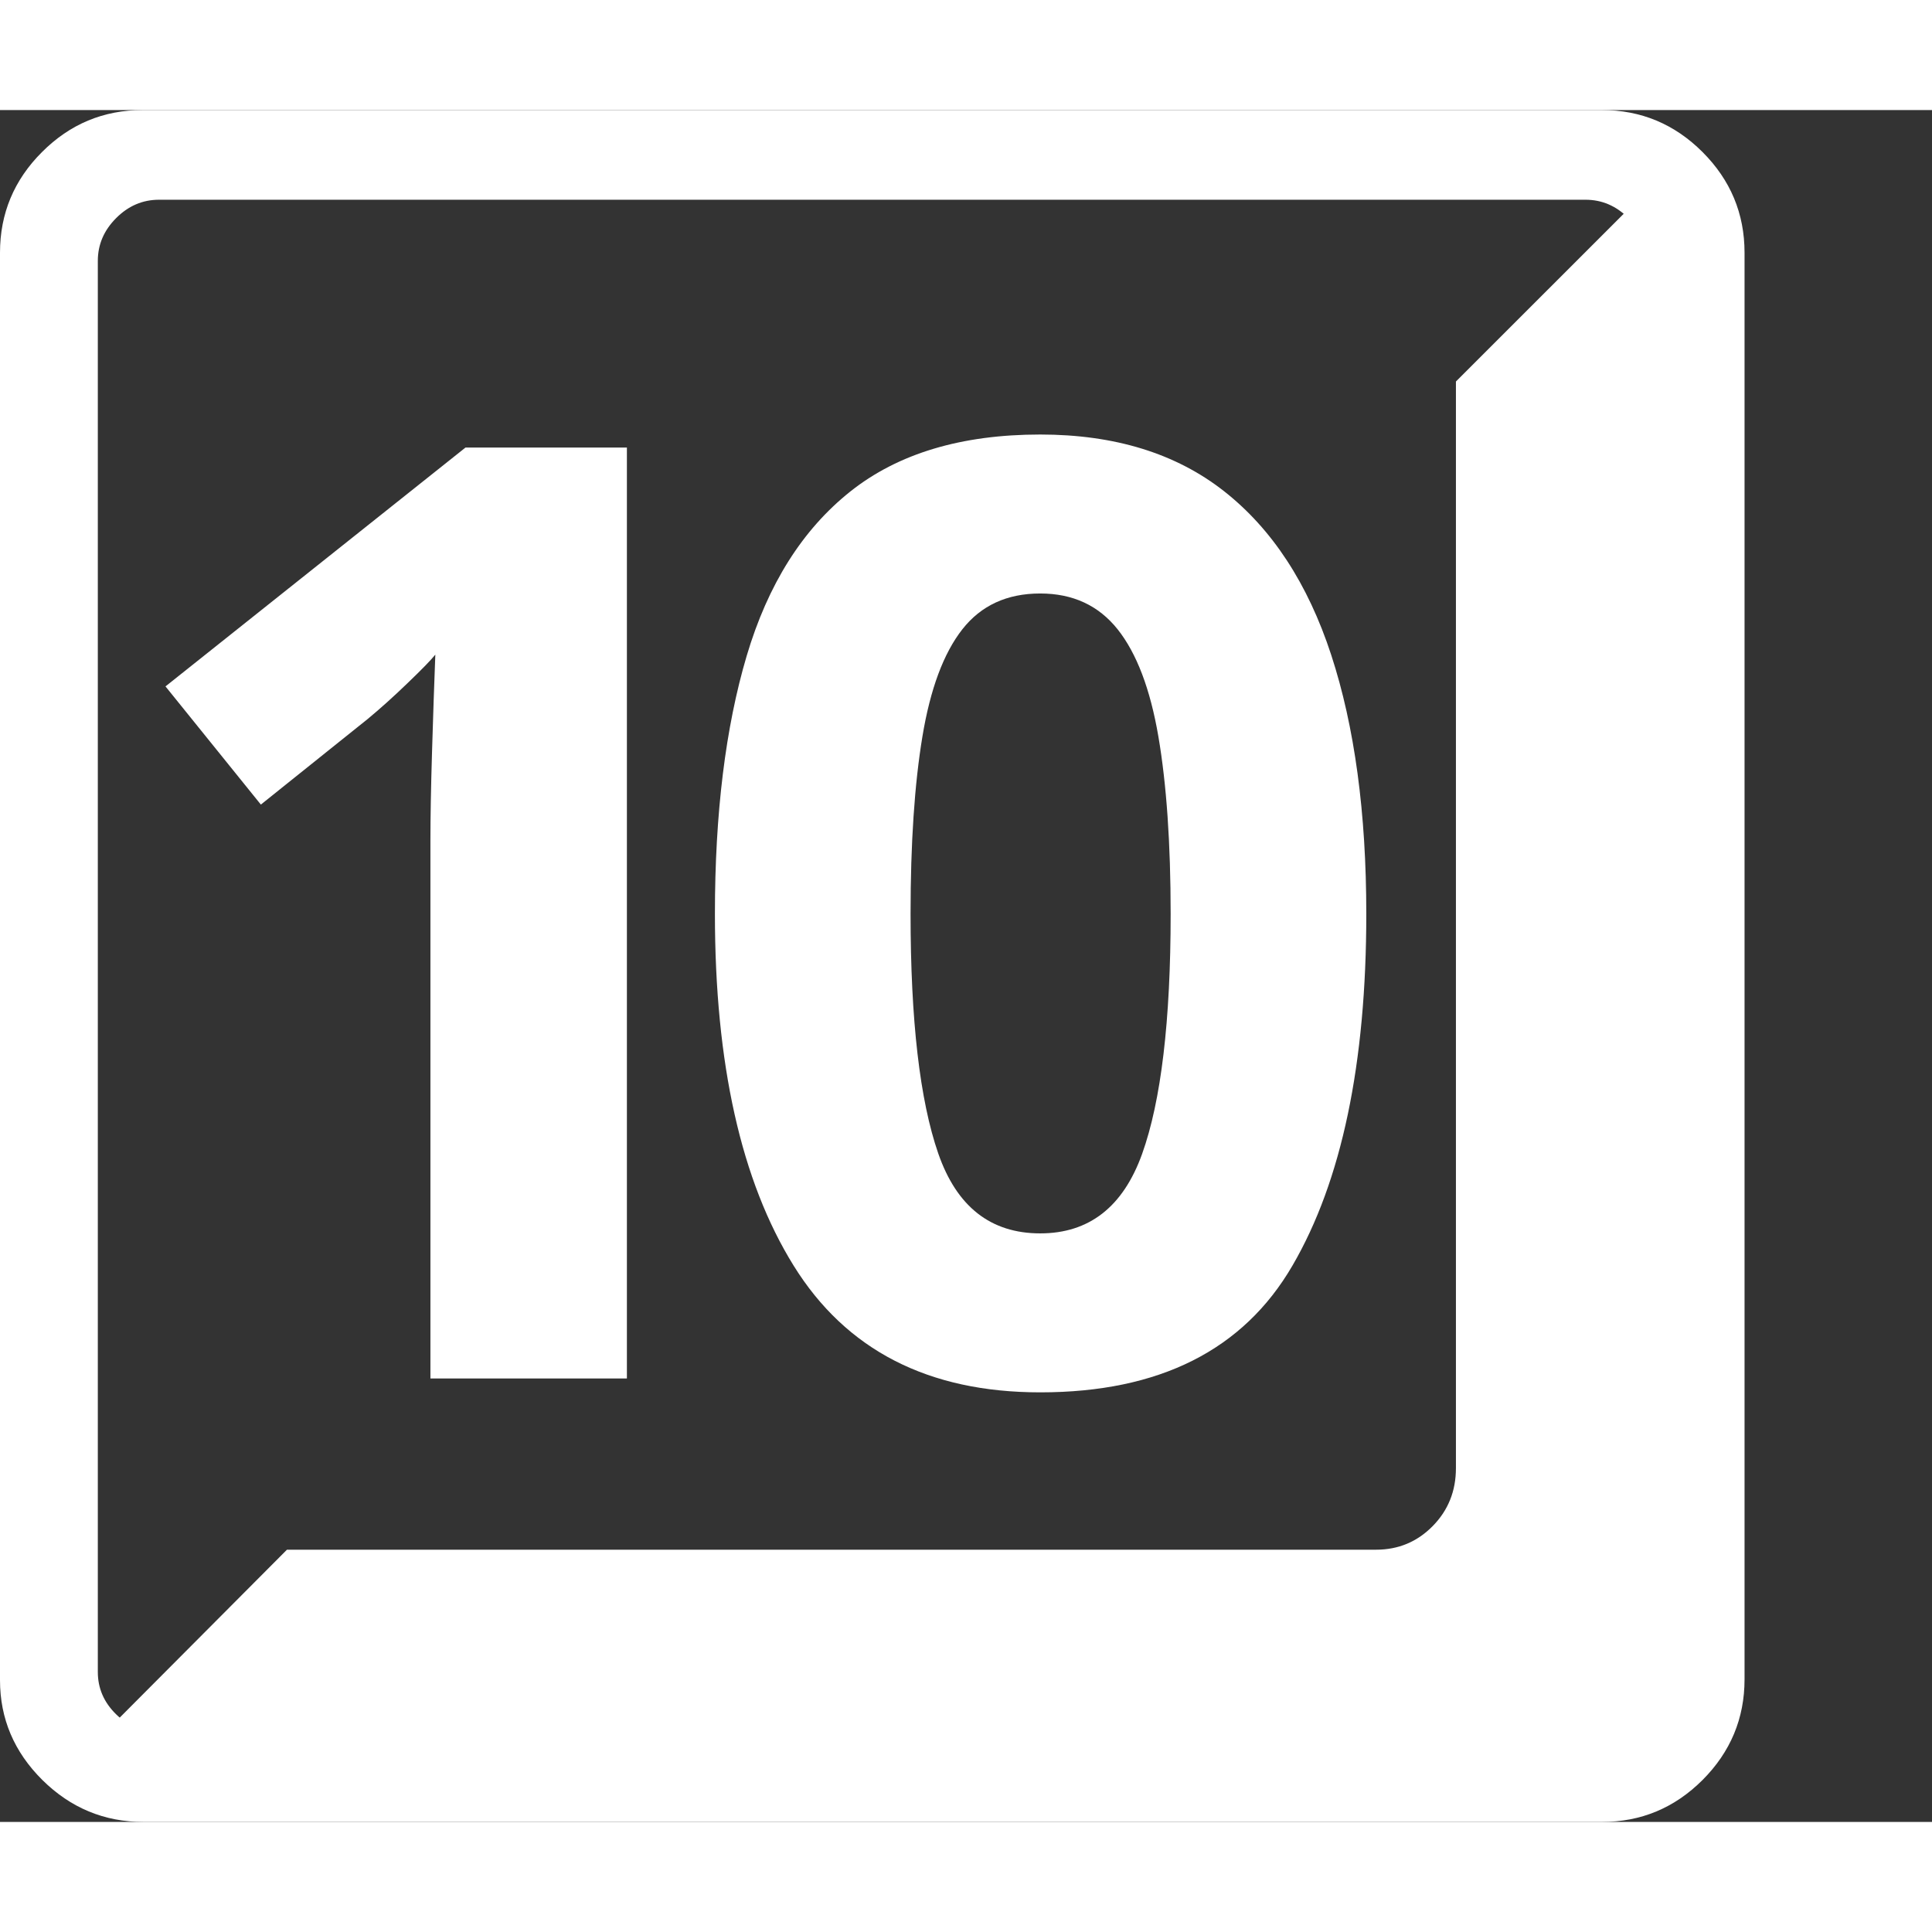 <svg version="1.1" xmlns="http://www.w3.org/2000/svg" style="fill:rgba(0,0,0,1.0)" width="256" height="256" viewBox="0 0 37.031 32.812"><rect x="0" y="0" width="37.031" height="32.812" fill="#333333" stroke="none"/><path fill="rgb(255, 255, 255)" d="M2.75 32.812 C2 32.812 1.354 32.544 0.812 32.008 C0.271 31.471 0 30.833 0 30.094 L0 2.734 C0 1.984 0.268 1.341 0.805 0.805 C1.341 0.268 1.984 -0 2.734 -0 L30.703 -0 C31.453 -0 32.096 0.268 32.633 0.805 C33.169 1.341 33.438 1.984 33.438 2.734 L33.438 30.078 C33.438 30.828 33.169 31.471 32.633 32.008 C32.096 32.544 31.453 32.812 30.703 32.812 Z M8.25 24.312 L12.016 24.312 L12.016 6.469 L8.922 6.469 L3.172 11.047 L5 13.312 L7.047 11.672 C7.286 11.474 7.542 11.245 7.812 10.984 C8.083 10.724 8.26 10.542 8.344 10.438 C8.323 10.979 8.302 11.599 8.281 12.297 C8.26 12.995 8.25 13.557 8.25 13.984 Z M3.062 31.094 L30.391 31.094 C30.703 31.094 30.977 30.977 31.211 30.742 C31.445 30.508 31.562 30.234 31.562 29.922 L31.562 2.891 C31.562 2.578 31.445 2.305 31.211 2.07 C30.977 1.836 30.703 1.719 30.391 1.719 L3.047 1.719 C2.734 1.719 2.461 1.836 2.227 2.07 C1.992 2.305 1.875 2.578 1.875 2.891 L1.875 29.938 C1.875 30.25 1.992 30.521 2.227 30.75 C2.461 30.979 2.74 31.094 3.062 31.094 Z M1.828 31.281 L5.5 27.594 L26.375 27.594 C26.802 27.594 27.164 27.443 27.461 27.141 C27.758 26.839 27.906 26.469 27.906 26.031 L27.906 5.203 L31.594 1.516 C31.76 1.724 31.857 1.948 31.883 2.188 C31.909 2.427 31.922 2.786 31.922 3.266 L31.922 29.547 C31.922 30.026 31.753 30.435 31.414 30.773 C31.076 31.112 30.672 31.281 30.203 31.281 Z M19.938 24.578 C22.219 24.578 23.831 23.768 24.773 22.148 C25.716 20.529 26.188 18.281 26.188 15.406 C26.188 13.469 25.964 11.815 25.516 10.445 C25.068 9.076 24.383 8.029 23.461 7.305 C22.539 6.581 21.365 6.219 19.938 6.219 C18.427 6.219 17.214 6.583 16.297 7.312 C15.38 8.042 14.719 9.091 14.312 10.461 C13.906 11.831 13.703 13.479 13.703 15.406 C13.703 18.281 14.206 20.529 15.211 22.148 C16.216 23.768 17.792 24.578 19.938 24.578 Z M19.938 21.531 C18.99 21.531 18.339 21.021 17.984 20 C17.63 18.979 17.453 17.448 17.453 15.406 C17.453 14.052 17.529 12.919 17.68 12.008 C17.831 11.096 18.086 10.411 18.445 9.953 C18.805 9.495 19.302 9.266 19.938 9.266 C20.563 9.266 21.057 9.495 21.422 9.953 C21.786 10.411 22.047 11.096 22.203 12.008 C22.359 12.919 22.438 14.052 22.438 15.406 C22.438 17.458 22.255 18.992 21.891 20.008 C21.526 21.023 20.875 21.531 19.938 21.531 Z M37.031 27.344" /></svg>